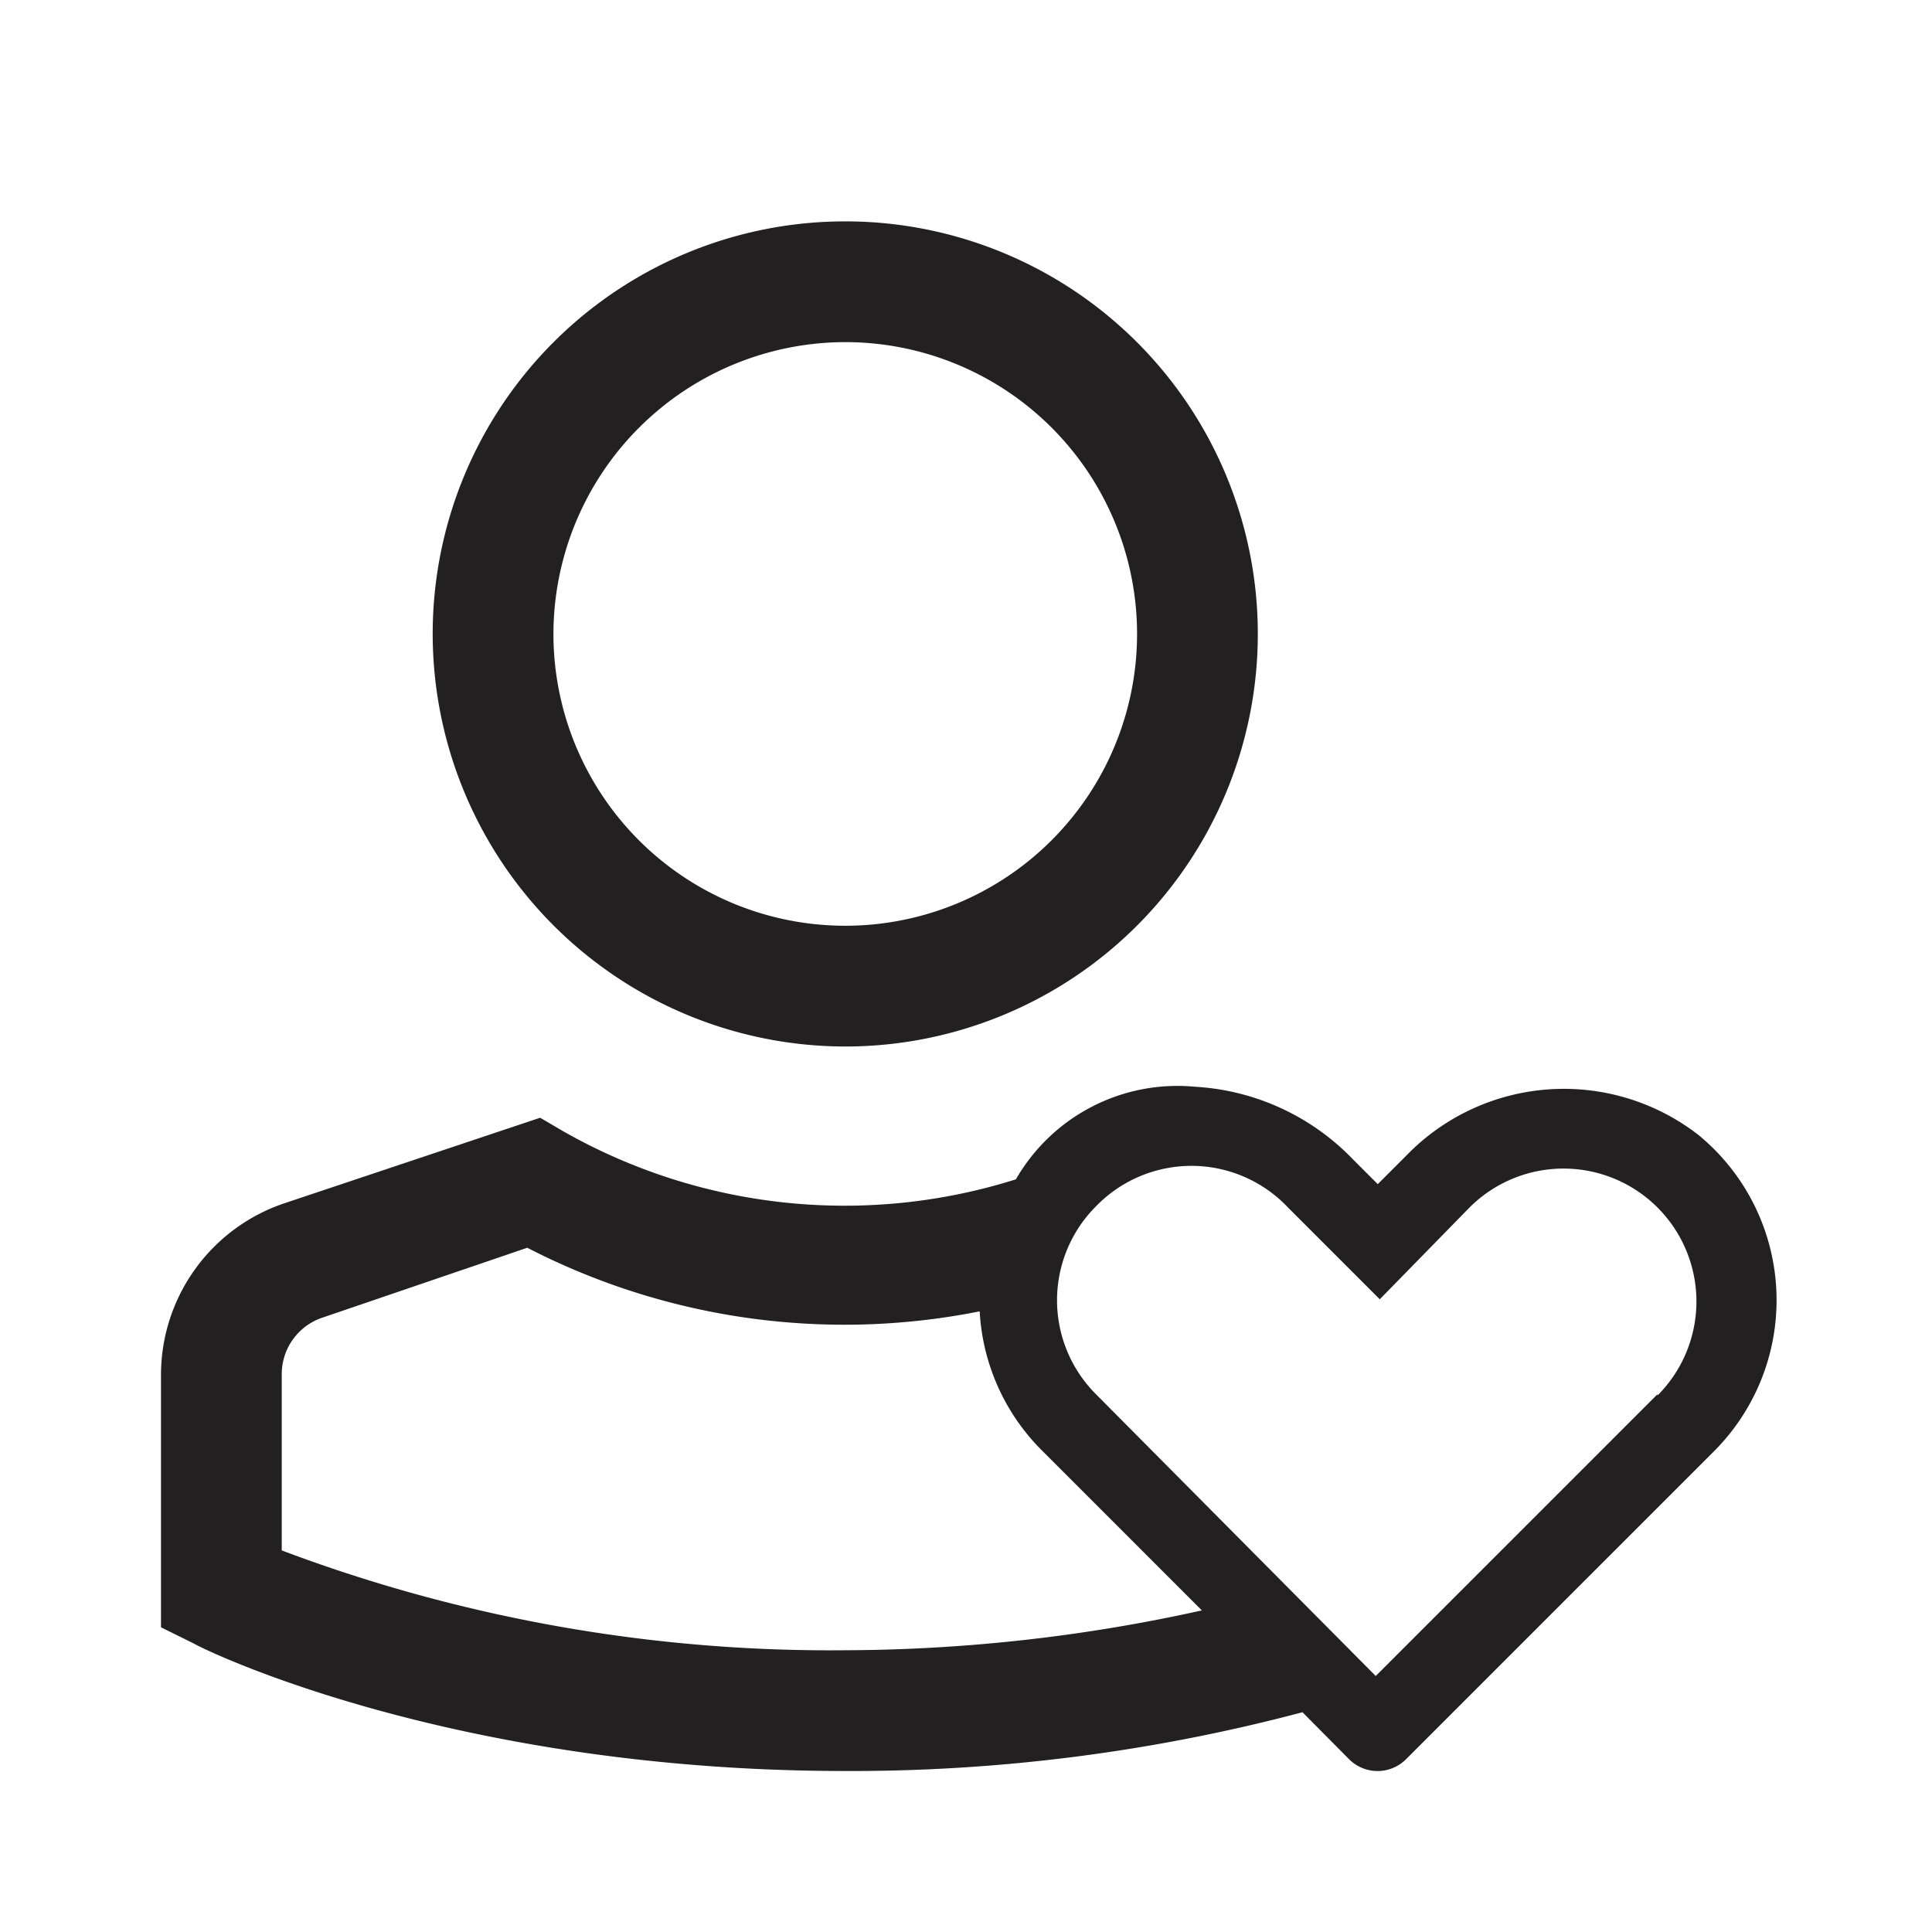 <svg xmlns="http://www.w3.org/2000/svg" fill="#222020" viewBox="0 0 48 48"><path d="M21 26a10.25 10.25 0 10-10.25-10.25A10.26 10.26 0 0021 26zm0-17.5a7.25 7.25 0 11-7.25 7.25A7.26 7.26 0 0121 8.5zM42.2 28.2a5.45 5.45 0 00-7.27.52l-.7.7-.61-.61A5.91 5.91 0 0029.69 27a4.63 4.63 0 00-4.45 2.3A14.14 14.14 0 0114 28.11l-.58-.34-6.34 2.12A4.5 4.5 0 004 34.16v6.27l.83.41C5.09 41 11.26 44 21 44a43.74 43.74 0 0011.36-1.46l1.16 1.17a1 1 0 001.41 0l7.66-7.66a5.31 5.31 0 00-.39-7.85zM21 41a38.65 38.65 0 01-14-2.48v-4.36a1.48 1.48 0 011-1.42L13.1 31a17.18 17.18 0 0011.24 1.58 5.29 5.29 0 001.52 3.43l4 4A41.47 41.47 0 0121 41zm20.18-6.36l-7 7-6.95-7a3.3 3.3 0 010-4.67A3.3 3.3 0 0132 30l2.28 2.28L36.51 30a3.3 3.3 0 014.67 4.67z"/></svg>